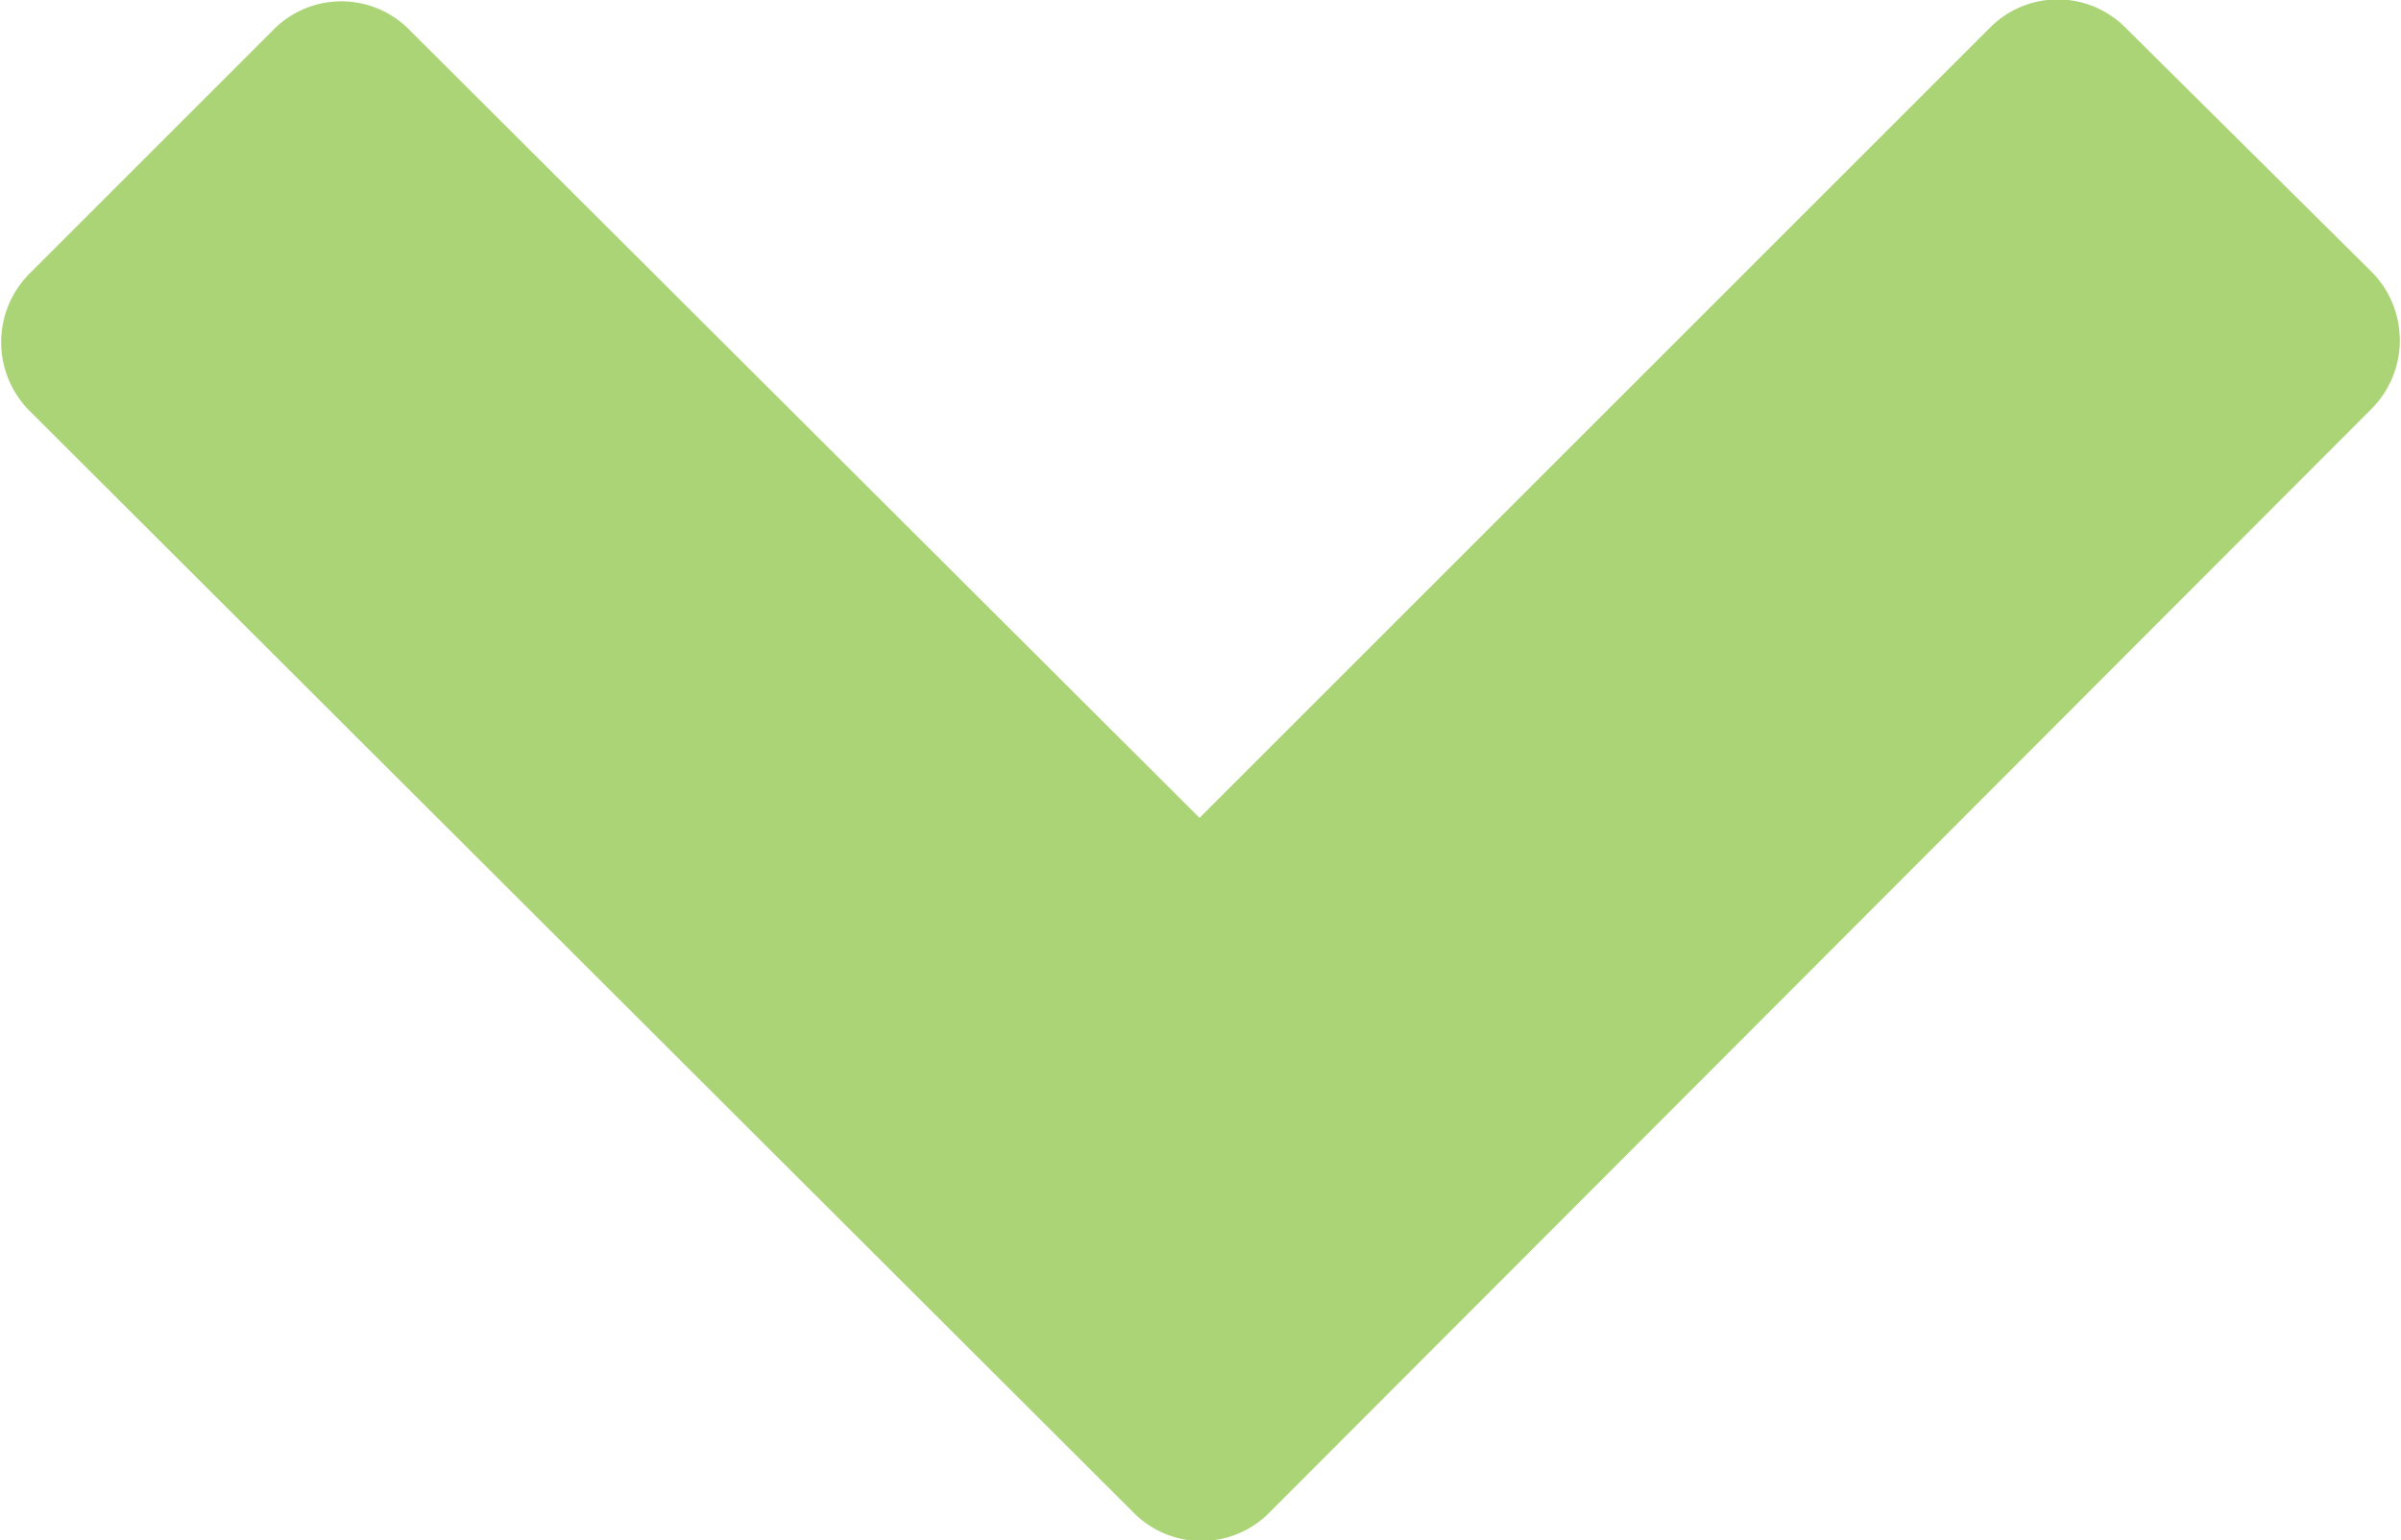 <svg id="Layer_1" data-name="Layer 1" xmlns="http://www.w3.org/2000/svg" viewBox="0 0 12.59 8.08"><defs><style>.cls-1{fill:#aad476;}</style></defs><title>arrow_list-down-green</title><path class="cls-1" d="M1.44,0.15a0.5,0.5,0,0,1,.7,0L6.29,4.29l4.15-4.15a0.5,0.5,0,0,1,.7,0l1.3,1.29a0.51,0.51,0,0,1,0,.71L6.65,7.94a0.5,0.5,0,0,1-.7,0L0.15,2.15a0.51,0.51,0,0,1,0-.71Z" transform="translate(0 0)"/></svg>